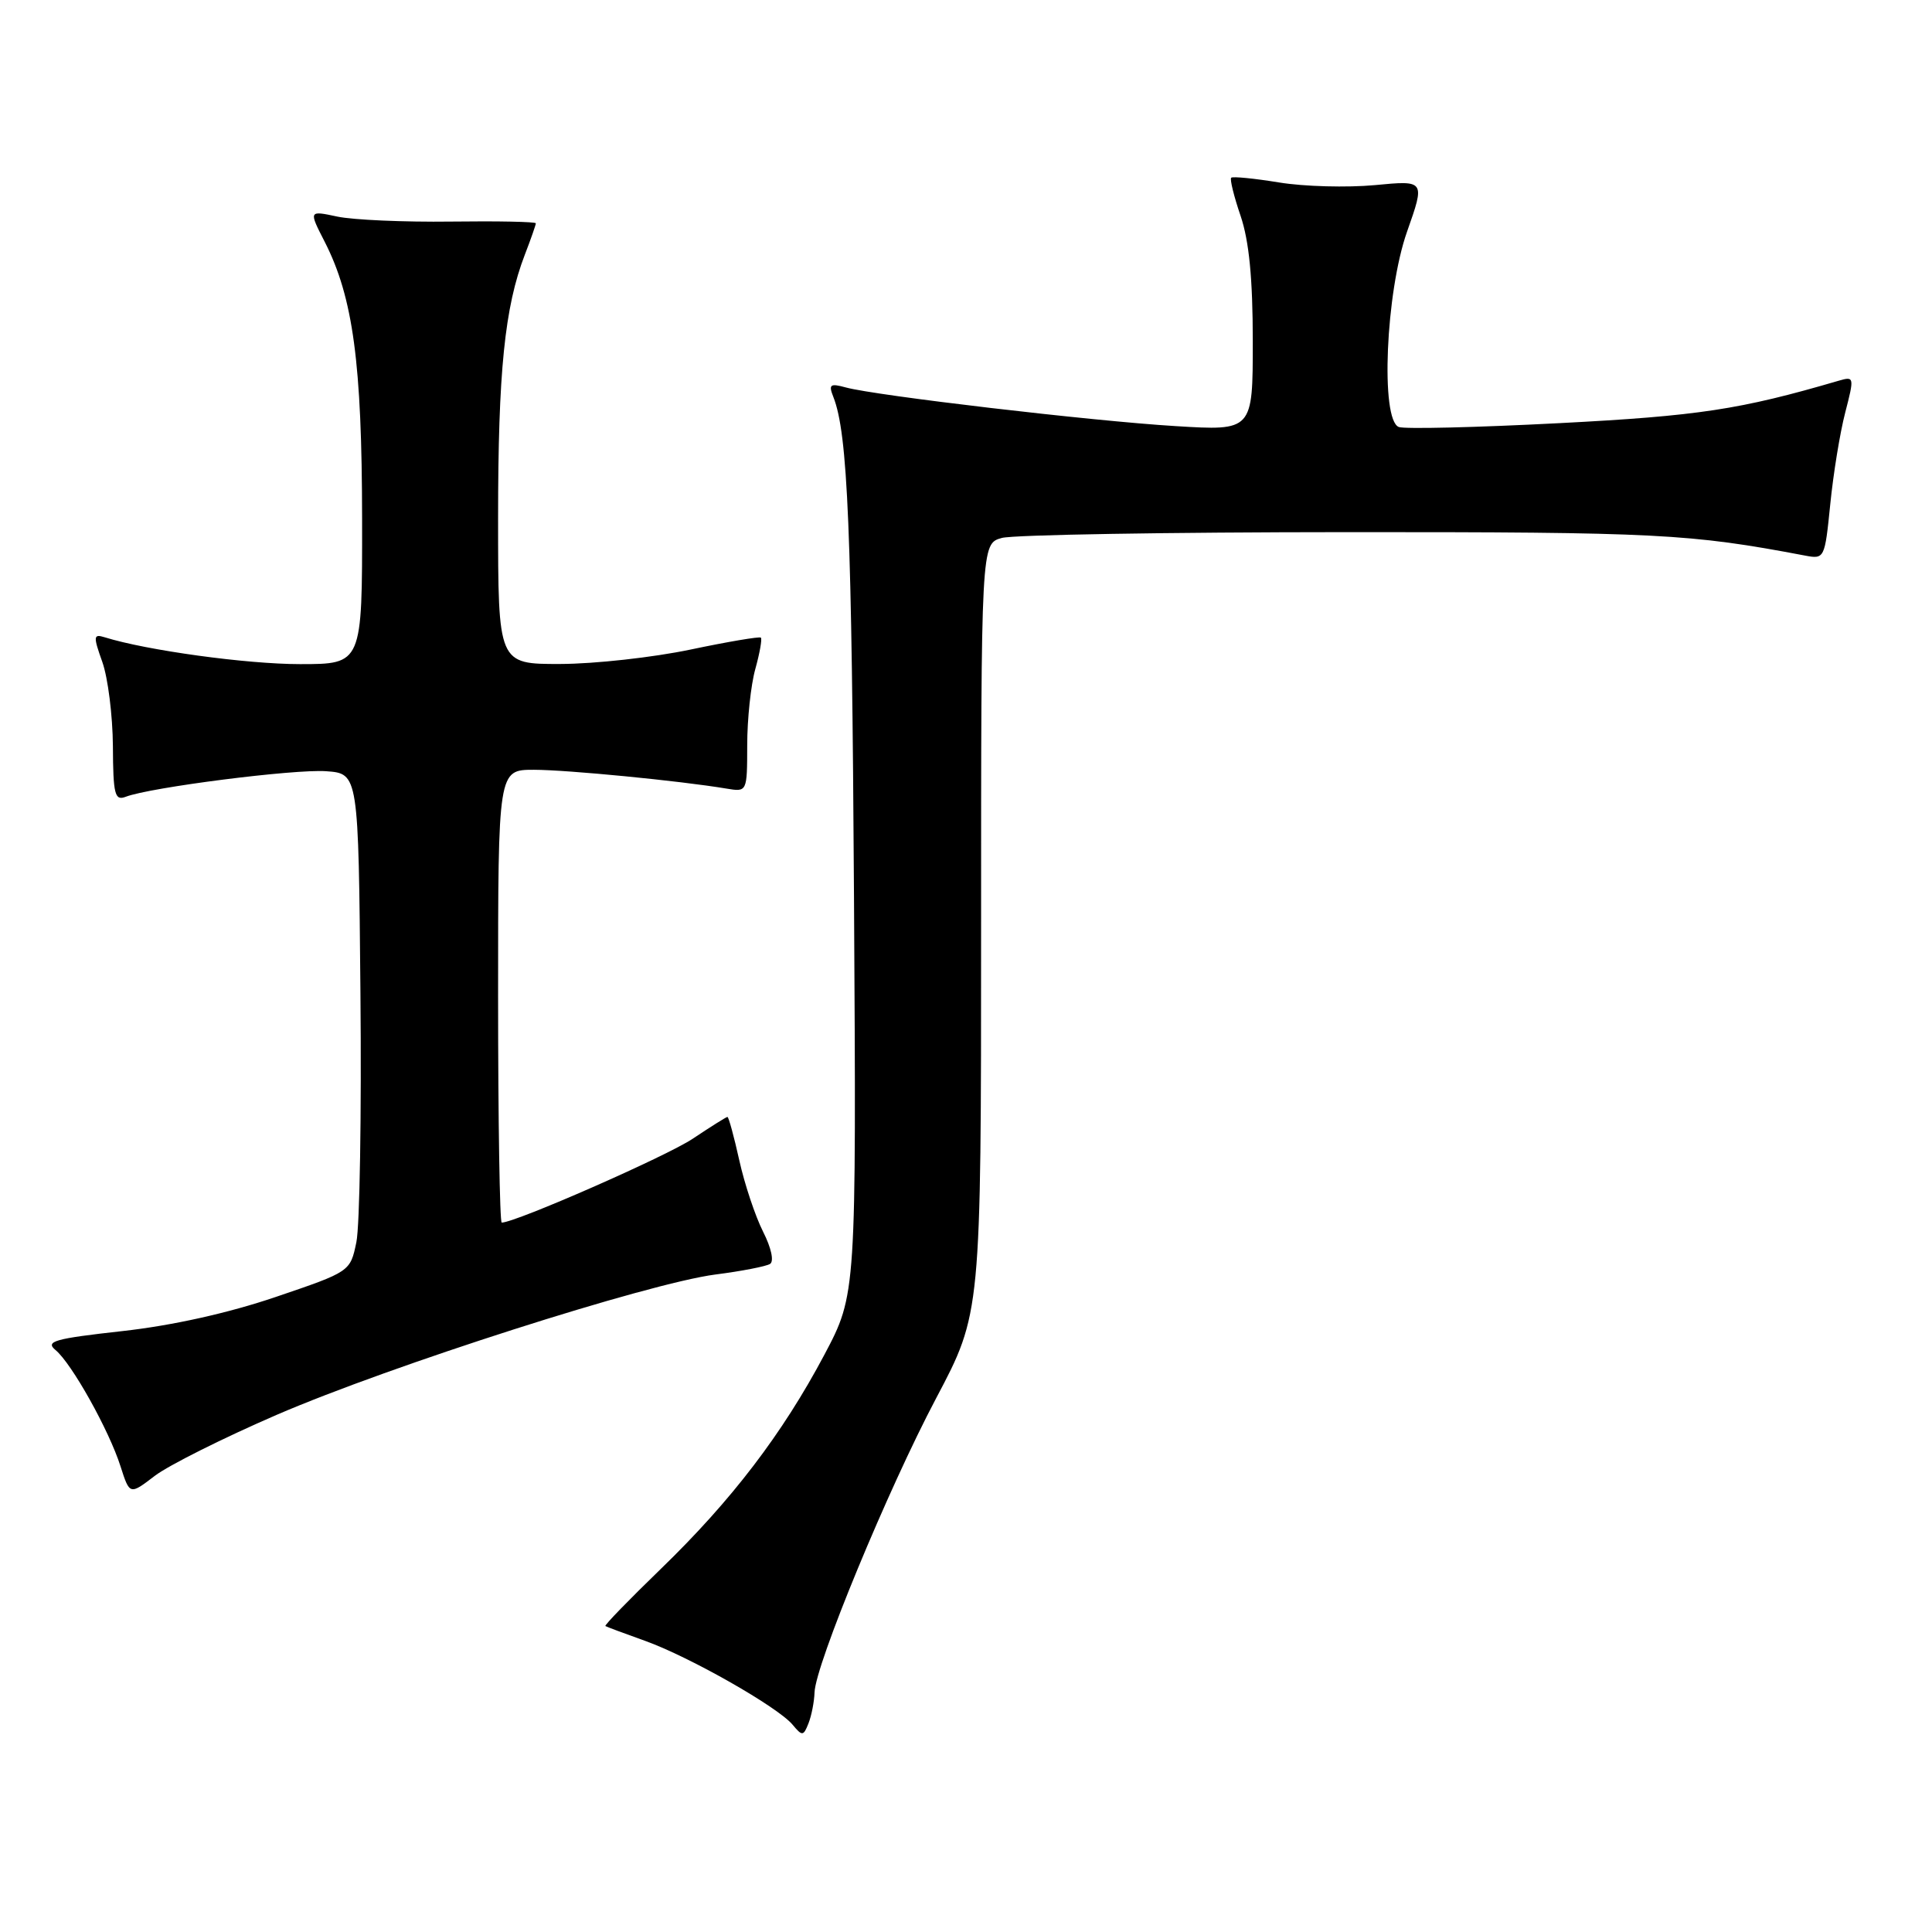 <?xml version="1.0" encoding="UTF-8" standalone="no"?>
<!DOCTYPE svg PUBLIC "-//W3C//DTD SVG 1.1//EN" "http://www.w3.org/Graphics/SVG/1.1/DTD/svg11.dtd" >
<svg xmlns="http://www.w3.org/2000/svg" xmlns:xlink="http://www.w3.org/1999/xlink" version="1.1" viewBox="0 0 256 256">
 <g >
 <path fill="currentColor"
d=" M 107.93 224.26 C 108.04 220.60 117.66 197.33 124.05 185.26 C 130.00 174.01 130.00 174.01 130.00 123.03 C 130.00 72.04 130.00 72.04 132.75 71.28 C 134.26 70.86 154.85 70.52 178.50 70.51 C 219.62 70.50 223.89 70.72 239.14 73.61 C 241.76 74.11 241.79 74.03 242.52 66.81 C 242.92 62.79 243.81 57.32 244.50 54.67 C 245.72 49.95 245.70 49.85 243.63 50.45 C 230.55 54.28 225.07 55.11 206.61 56.07 C 195.66 56.64 186.09 56.87 185.35 56.58 C 182.89 55.64 183.61 38.73 186.44 30.70 C 188.84 23.89 188.84 23.89 182.17 24.53 C 178.50 24.87 172.80 24.72 169.50 24.18 C 166.20 23.64 163.34 23.36 163.14 23.55 C 162.94 23.74 163.50 26.02 164.39 28.62 C 165.51 31.93 166.00 36.93 166.00 45.22 C 166.00 57.09 166.00 57.09 155.75 56.46 C 144.68 55.79 116.02 52.42 112.08 51.34 C 109.99 50.77 109.77 50.94 110.42 52.59 C 112.34 57.44 112.87 70.14 113.16 119.00 C 113.47 171.50 113.47 171.50 109.24 179.50 C 103.68 189.98 96.95 198.80 87.57 207.88 C 83.37 211.95 80.06 215.35 80.22 215.46 C 80.37 215.56 82.75 216.45 85.50 217.43 C 91.40 219.55 103.08 226.19 105.03 228.54 C 106.30 230.07 106.46 230.05 107.13 228.35 C 107.53 227.33 107.89 225.49 107.93 224.26 Z  M 36.67 187.47 C 51.82 180.93 85.84 170.05 94.79 168.88 C 98.25 168.44 101.51 167.80 102.03 167.48 C 102.59 167.14 102.20 165.35 101.11 163.20 C 100.08 161.16 98.66 156.91 97.96 153.75 C 97.26 150.59 96.55 148.00 96.39 148.00 C 96.23 148.00 94.17 149.30 91.80 150.88 C 88.32 153.21 68.30 162.00 66.48 162.00 C 66.22 162.00 66.00 148.50 66.00 132.00 C 66.00 102.00 66.00 102.00 70.75 102.00 C 75.18 102.01 90.02 103.45 96.25 104.49 C 99.00 104.95 99.00 104.95 99.01 98.72 C 99.01 95.30 99.49 90.77 100.08 88.66 C 100.67 86.54 101.00 84.67 100.82 84.49 C 100.65 84.32 96.45 85.03 91.50 86.07 C 86.55 87.11 78.79 87.97 74.25 87.98 C 66.00 88.00 66.00 88.00 66.00 68.68 C 66.00 49.24 66.87 40.68 69.55 33.73 C 70.35 31.66 71.00 29.79 71.00 29.59 C 71.00 29.38 65.94 29.28 59.75 29.36 C 53.56 29.44 46.79 29.14 44.70 28.70 C 40.90 27.89 40.90 27.89 43.03 32.05 C 46.79 39.42 47.96 48.14 47.98 68.75 C 48.00 88.00 48.00 88.00 39.75 88.00 C 32.70 88.00 19.42 86.18 13.86 84.44 C 12.37 83.98 12.34 84.30 13.56 87.72 C 14.30 89.80 14.93 94.81 14.96 98.86 C 14.99 105.28 15.21 106.13 16.65 105.58 C 19.92 104.32 39.02 101.89 43.21 102.19 C 47.50 102.50 47.50 102.50 47.76 131.60 C 47.91 147.61 47.67 162.46 47.22 164.60 C 46.41 168.50 46.41 168.50 36.52 171.86 C 30.26 173.99 22.79 175.65 16.18 176.38 C 7.20 177.38 5.96 177.73 7.36 178.89 C 9.50 180.66 14.45 189.51 15.97 194.30 C 17.19 198.10 17.19 198.10 20.52 195.55 C 22.35 194.16 29.62 190.52 36.67 187.47 Z "/>
</g>
</svg>